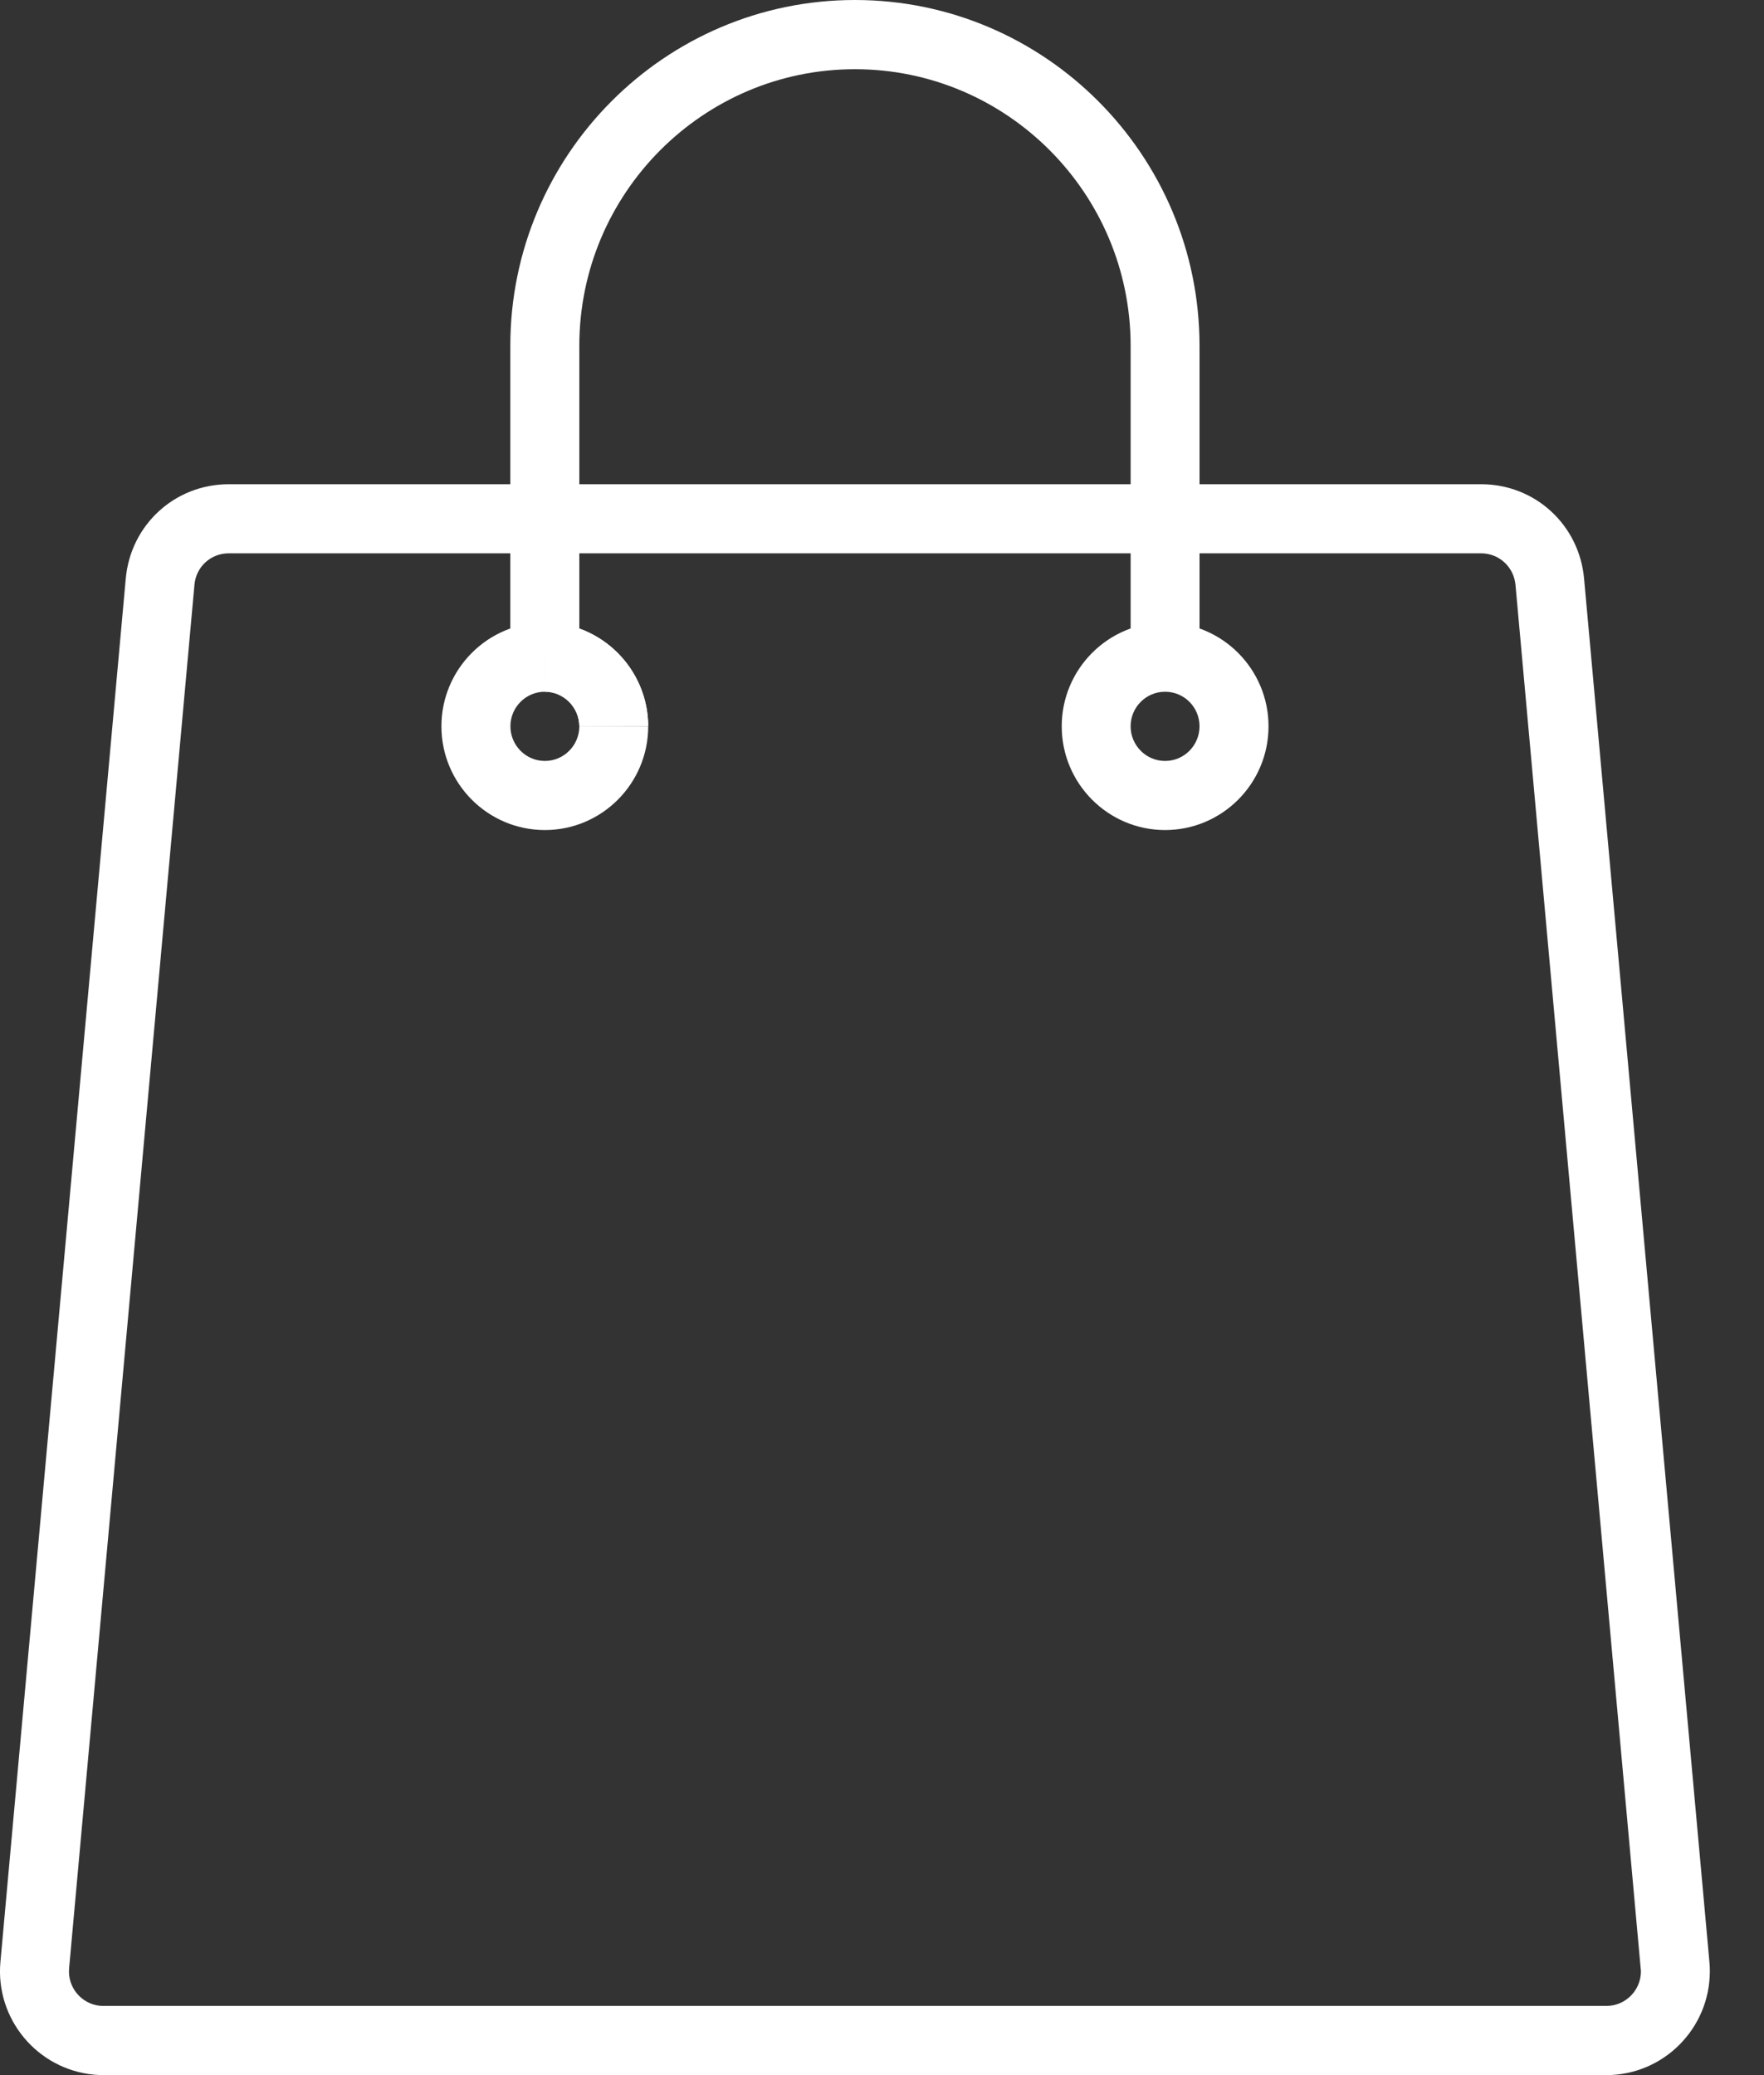 <svg width="17" height="20" viewBox="0 0 17 20" fill="none" xmlns="http://www.w3.org/2000/svg">
<rect x="0" y="0" width="17" height="20" fill="#333333" stroke="none"/>
<path d="M15.482 20H0.996C0.967 20 0.938 19.998 0.909 19.996C0.359 19.945 -0.046 19.458 0.004 18.909L1.212 5.576C1.259 5.058 1.685 4.667 2.204 4.667H14.275C14.793 4.667 15.219 5.058 15.266 5.576L16.474 18.909C16.477 18.938 16.478 18.968 16.478 18.999C16.478 19.55 16.032 19.999 15.482 20ZM2.204 5.333C2.031 5.333 1.889 5.463 1.874 5.636L0.666 18.97C0.649 19.153 0.784 19.315 0.966 19.332L0.996 19.333H15.482C15.665 19.333 15.814 19.183 15.814 18.999L14.605 5.637C14.589 5.464 14.447 5.333 14.274 5.333H2.204ZM5.583 7.001C5.582 6.817 5.433 6.667 5.25 6.666L5.251 6C5.799 6.001 6.245 6.449 6.247 6.999L5.583 7.001Z" fill="white"/>
<path d="M11.228 8C10.679 8 10.232 7.552 10.232 7C10.232 6.449 10.679 6 11.228 6C11.778 6 12.225 6.449 12.225 7C12.225 7.552 11.778 8 11.228 8ZM11.228 6.667C11.045 6.667 10.896 6.816 10.896 7C10.896 7.184 11.045 7.334 11.228 7.334C11.412 7.334 11.56 7.184 11.56 7C11.56 6.816 11.412 6.667 11.228 6.667ZM5.251 8C4.701 8 4.254 7.552 4.254 7C4.254 6.449 4.701 6 5.251 6V6.667C5.068 6.667 4.919 6.816 4.919 7C4.919 7.184 5.068 7.334 5.251 7.334C5.434 7.334 5.583 7.184 5.583 7H6.247C6.247 7.552 5.8 8 5.251 8Z" fill="white"/>
<path d="M5.583 7.001C5.582 6.817 5.433 6.667 5.25 6.667L5.252 6C5.799 6.001 6.245 6.45 6.247 6.999L5.583 7.001Z" fill="white"/>
<path d="M11.56 6.333H10.896V3.333C10.896 1.863 9.704 0.667 8.239 0.667C6.775 0.667 5.583 1.863 5.583 3.333V6.333H4.918V3.333C4.918 1.495 6.408 0 8.239 0C10.07 0 11.56 1.495 11.56 3.333V6.333Z" fill="white"/>
</svg>
